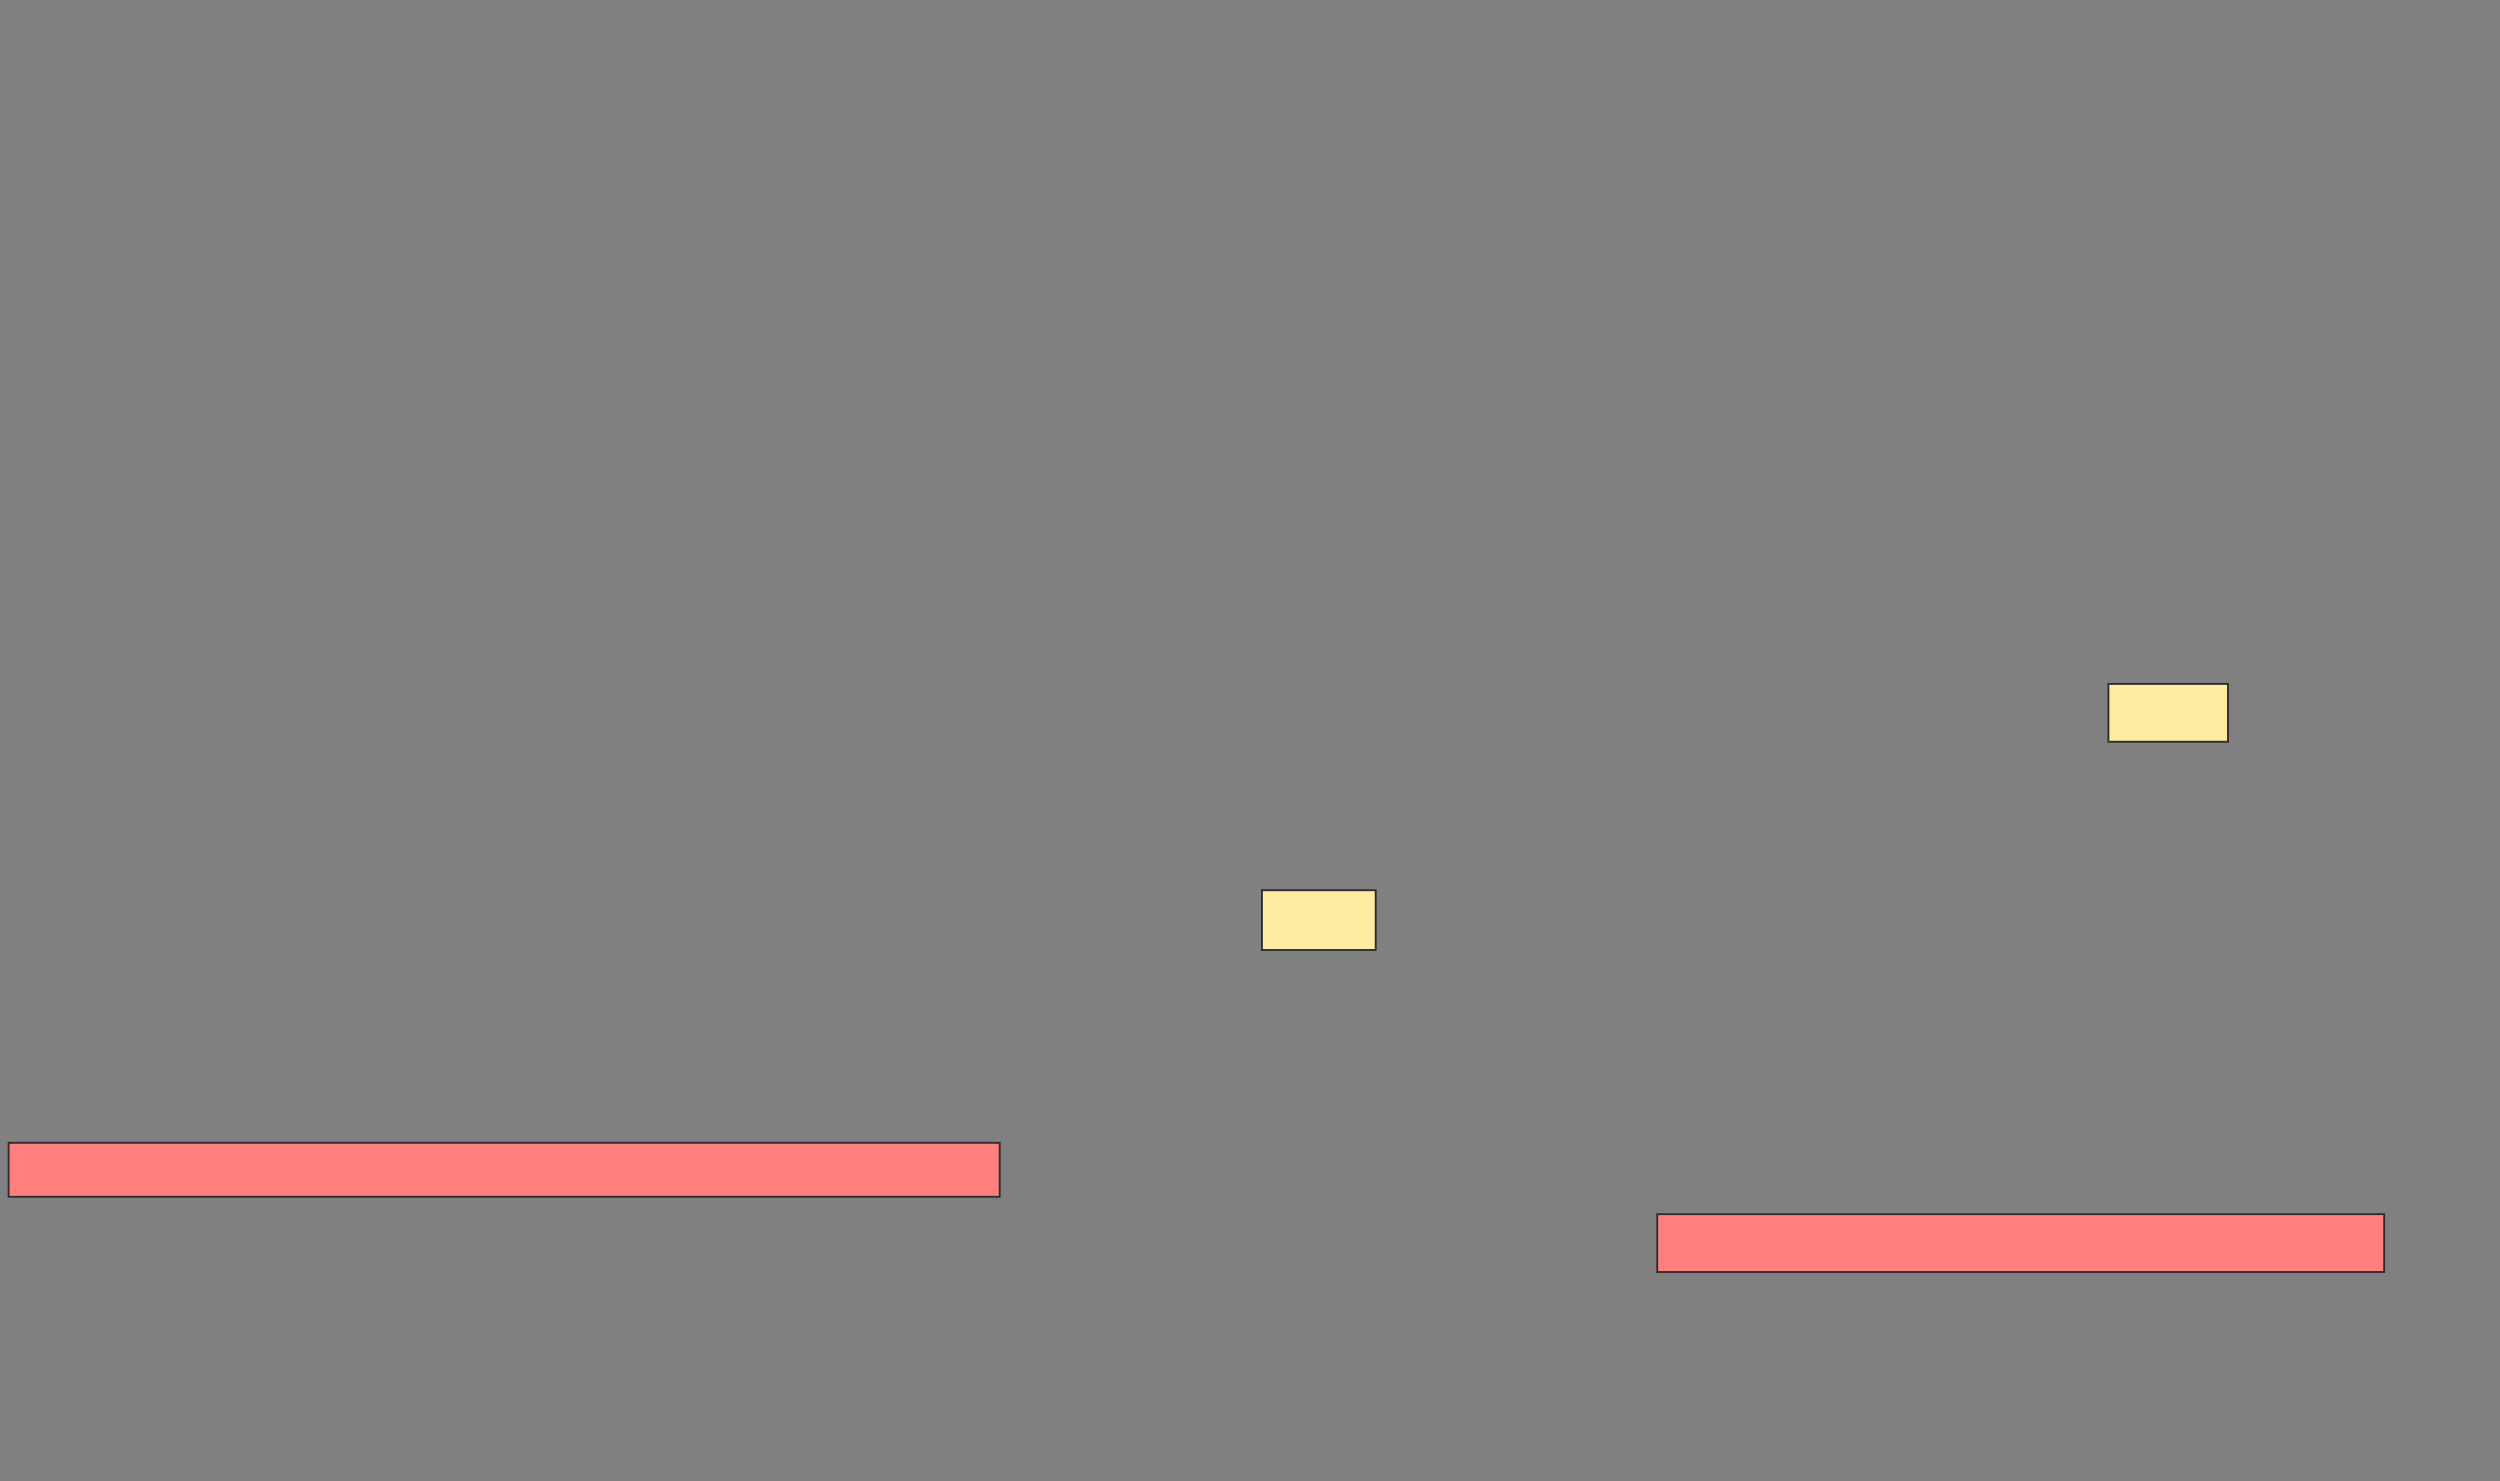 <svg height="784" width="1323" xmlns="http://www.w3.org/2000/svg"><rect width="100%" height="100%" fill="#808080" stroke="none"/><g stroke="#2d2d2d"><path d="m1115.775 361.918h63.265v30.612h-63.265z" fill="#ffeba2"/><path d="m667.816 471.102h60.204v31.633h-60.204z" fill="#ffeba2"/><g fill="#ff7e7e"><path d="m4.551 604.775h524.49v28.571h-524.49z"/><path d="m877 642.531h384.694v30.612h-384.694z"/></g></g></svg>